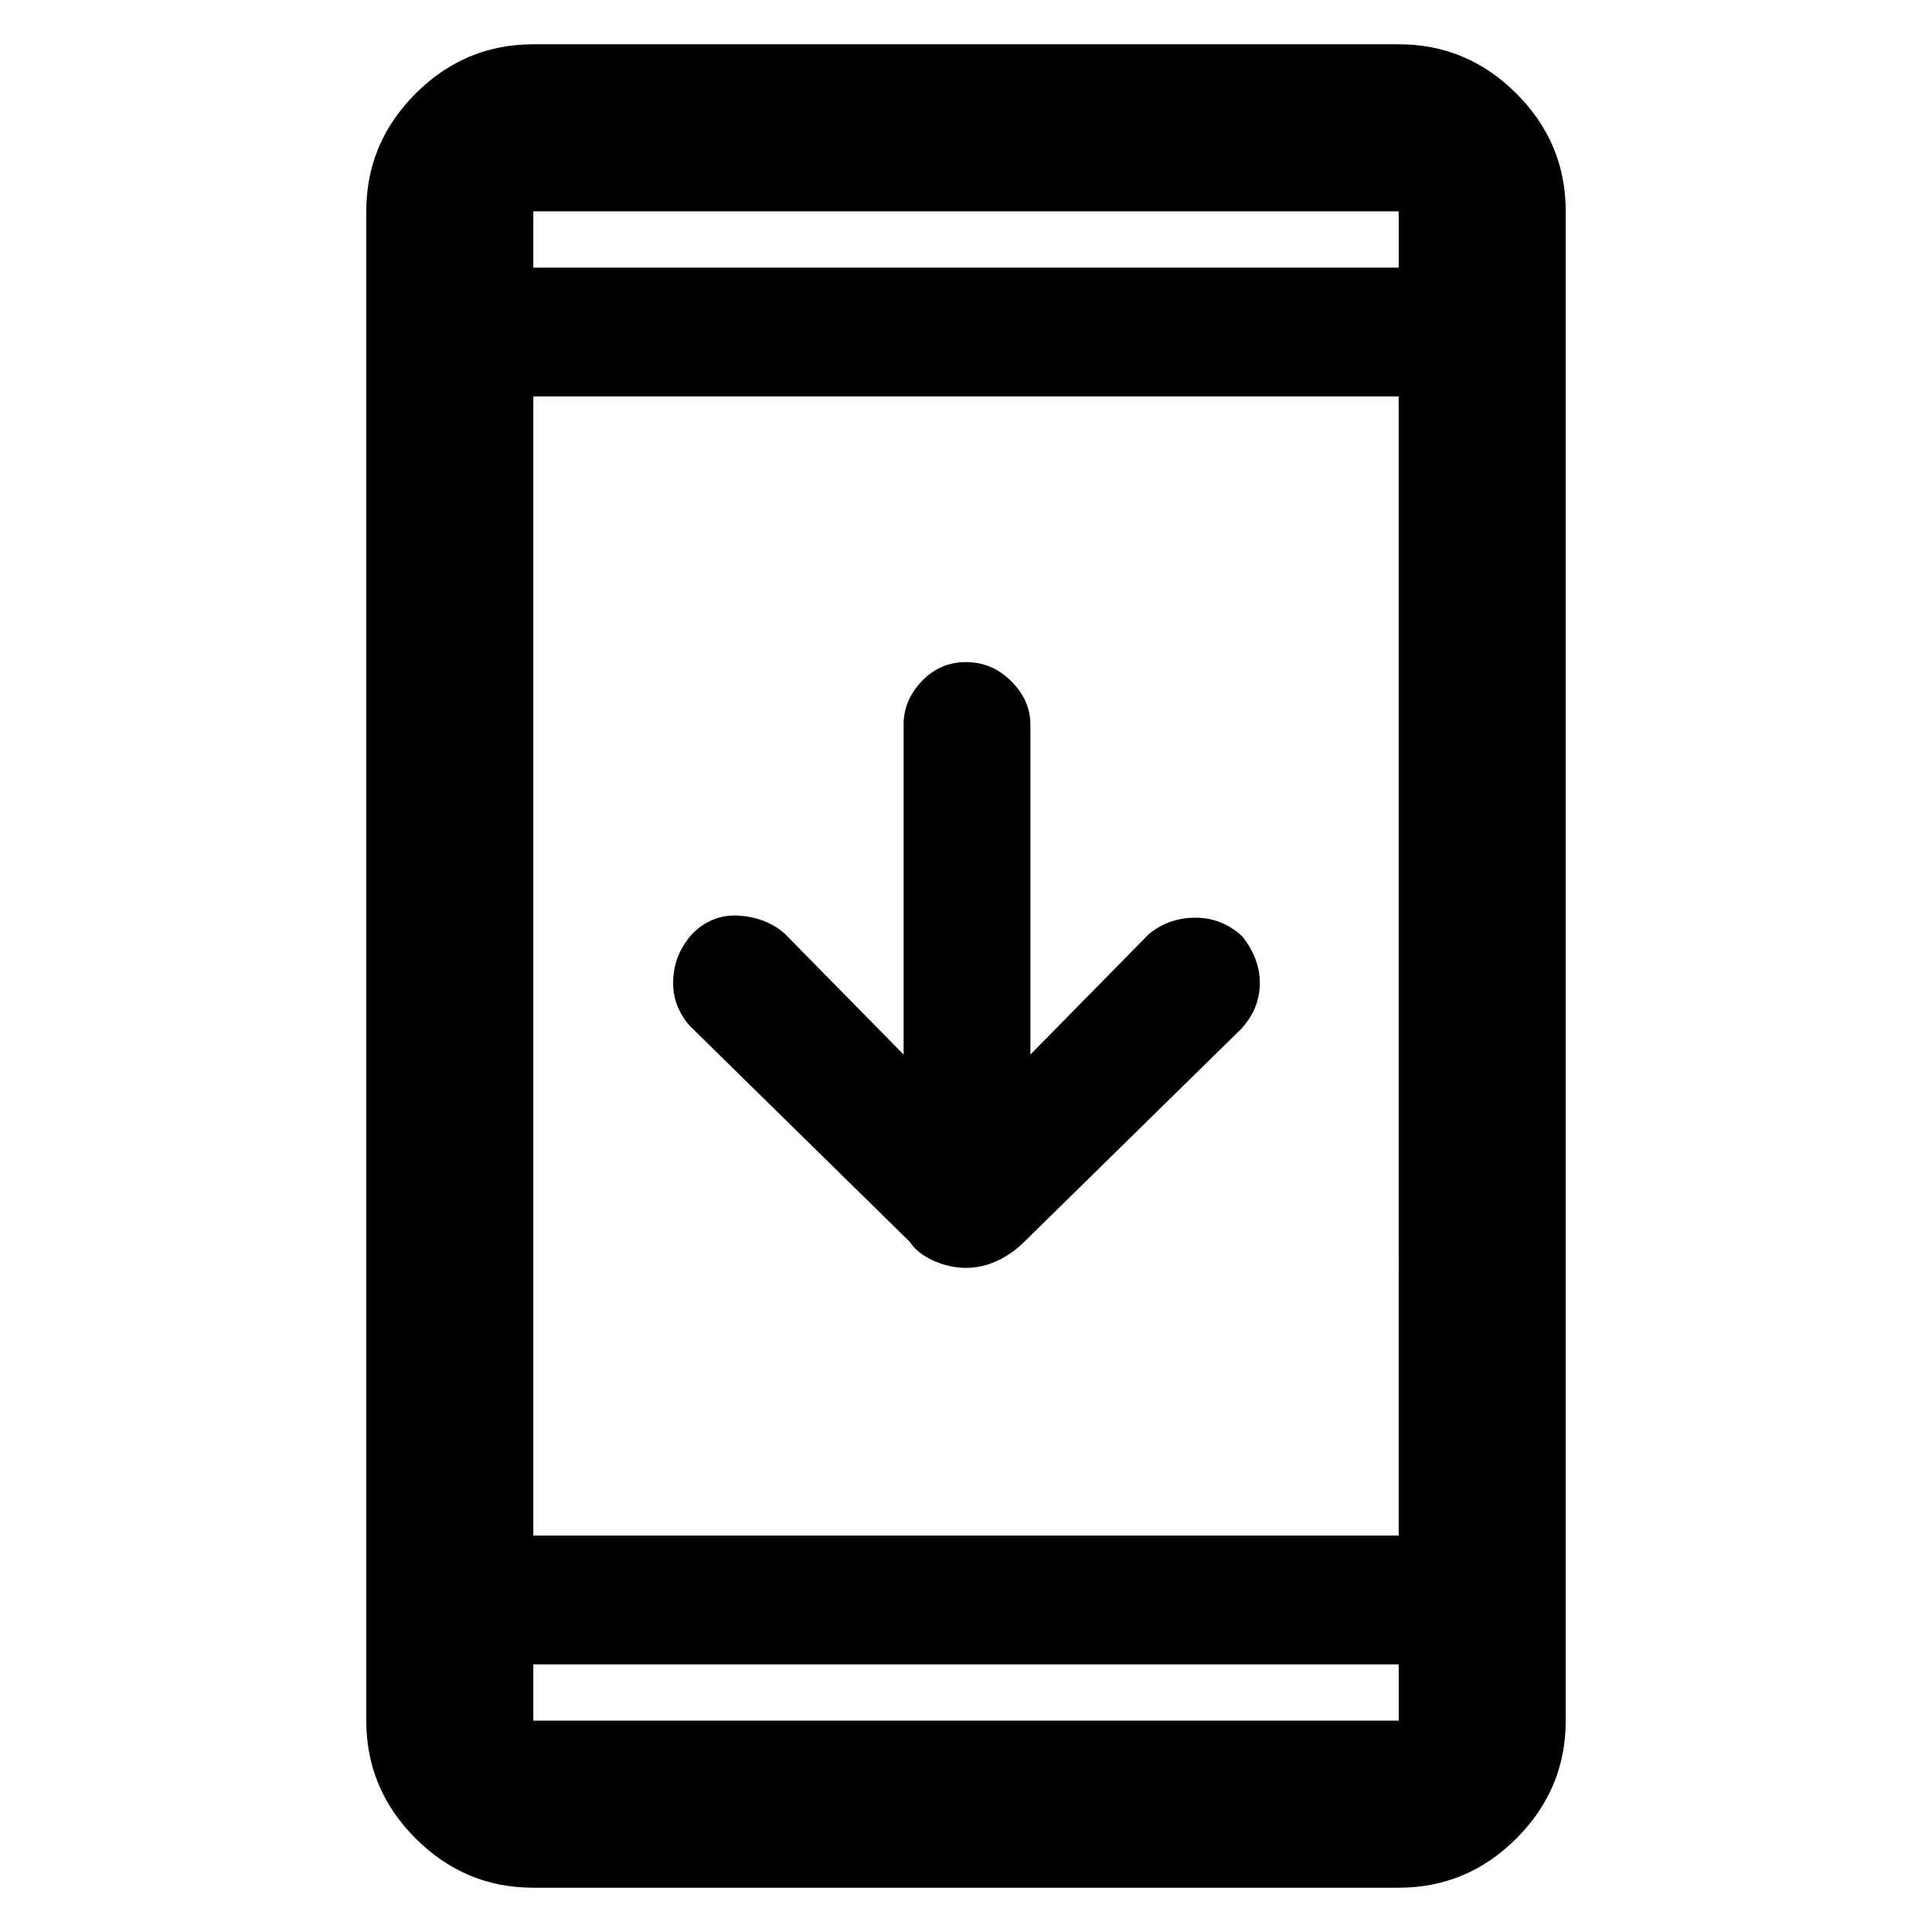 <svg xmlns="http://www.w3.org/2000/svg" height="48" width="48"><path d="M24 31.5q-.4 0-.8-.175t-.6-.475l-5.45-5.35q-.45-.5-.425-1.15.025-.65.475-1.15.5-.5 1.175-.45.675.05 1.125.45l2.95 3V18q0-.6.45-1.075t1.1-.475q.65 0 1.125.475T25.6 18v8.2l2.95-3q.5-.4 1.15-.4.65 0 1.15.45.45.55.45 1.175t-.45 1.125l-5.4 5.3q-.3.3-.675.475-.375.175-.775.175ZM13.25 46.9q-1.7 0-2.925-1.225Q9.1 44.45 9.1 42.75V5.25q0-1.7 1.225-2.925Q11.55 1.1 13.25 1.1h21.5q1.7 0 2.925 1.225Q38.9 3.55 38.9 5.25v37.5q0 1.7-1.225 2.925Q36.45 46.9 34.75 46.9Zm0-8.75h21.5V9.85h-21.5Zm0 3.2v1.4h21.5v-1.4Zm0-34.7h21.5v-1.4h-21.5Zm0-1.4v1.4-1.4Zm0 37.5v-1.4 1.4Z"/></svg>